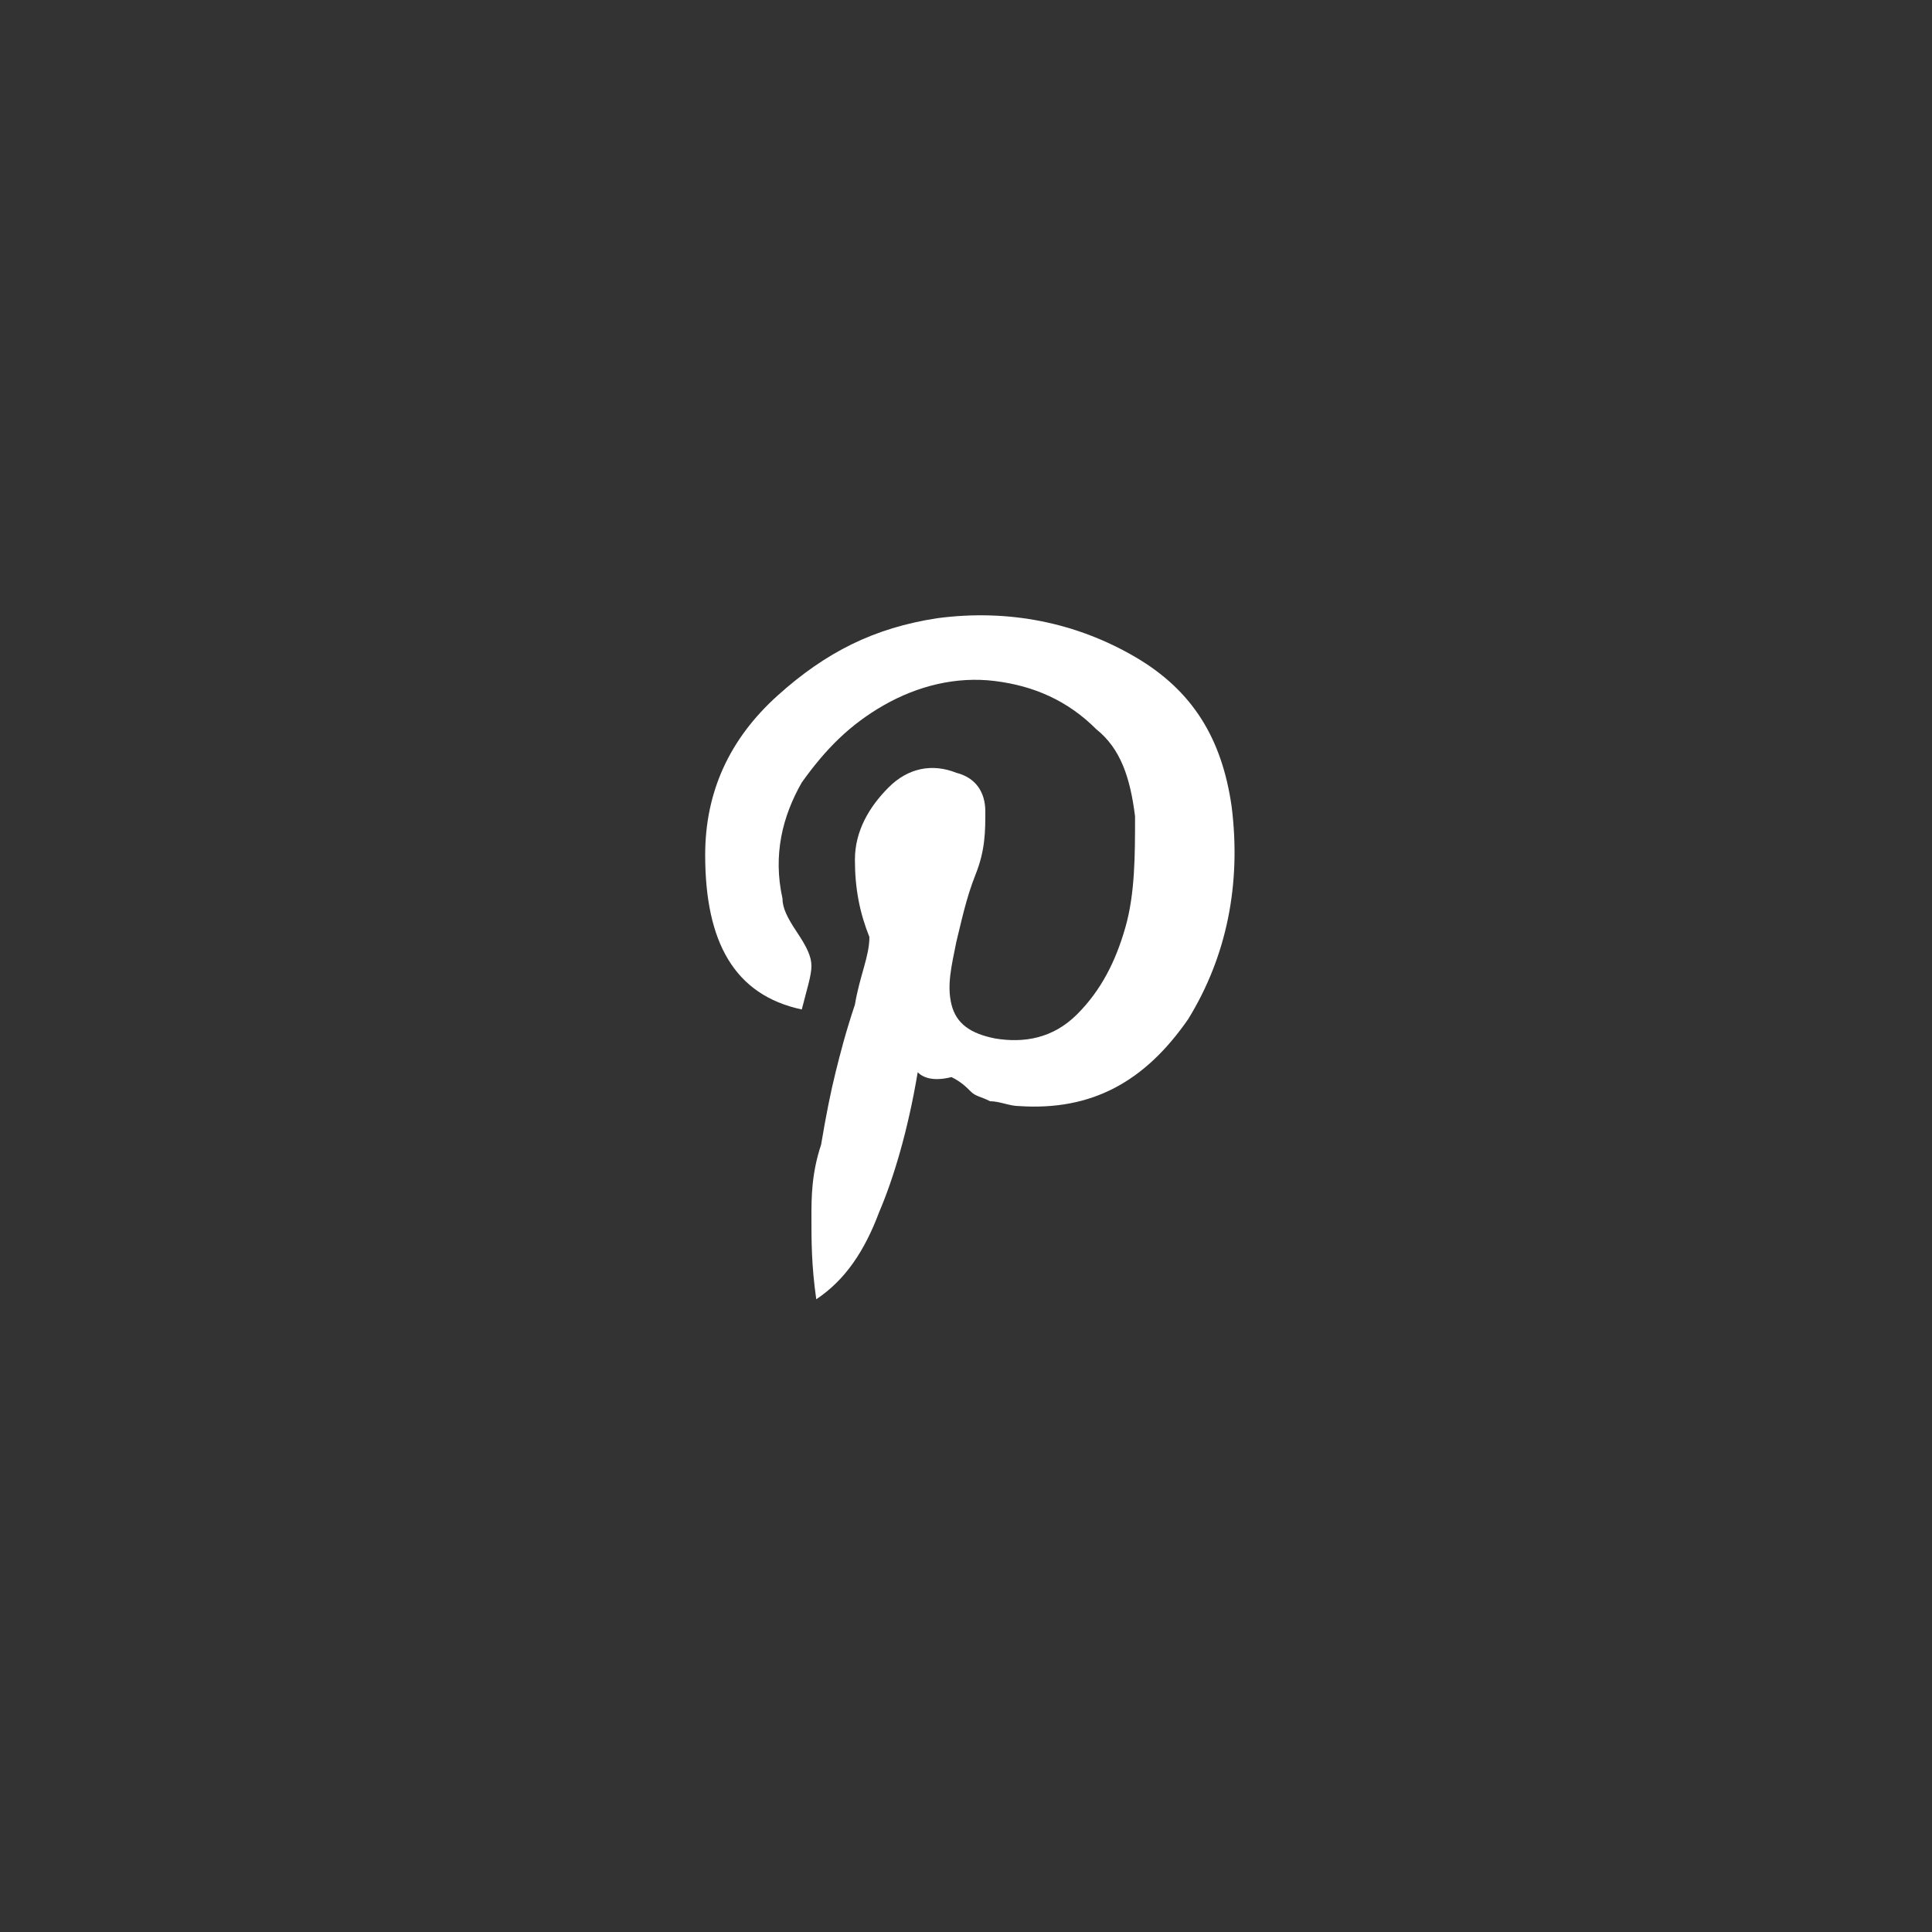 <?xml version="1.0" encoding="utf-8"?>
<!-- Generator: Adobe Illustrator 18.0.0, SVG Export Plug-In . SVG Version: 6.00 Build 0)  -->
<!DOCTYPE svg PUBLIC "-//W3C//DTD SVG 1.1//EN" "http://www.w3.org/Graphics/SVG/1.1/DTD/svg11.dtd">
<svg version="1.1" id="icon_x5F_social-pinterest" xmlns="http://www.w3.org/2000/svg" xmlns:xlink="http://www.w3.org/1999/xlink"
	 x="0px" y="0px" viewBox="0 0 40 40" enable-background="new 0 0 40 40" xml:space="preserve">
<rect x="0" y="0" width="40" height="40" fill="#333333" stroke="none"/>
<path fill="#FFFFFF" d="M19,22.2c-0.2,1.2-0.5,2.2-0.8,2.9c-0.3,0.8-0.7,1.4-1.3,1.8c-0.1-0.7-0.1-1.2-0.1-1.7c0-0.4,0-0.9,0.2-1.5
	c0.1-0.6,0.2-1.1,0.3-1.5c0.1-0.4,0.2-0.8,0.4-1.4c0.1-0.6,0.3-1,0.3-1.4c-0.2-0.5-0.3-1-0.3-1.6c0-0.6,0.3-1.1,0.7-1.5
	c0.4-0.4,0.9-0.5,1.4-0.3c0.4,0.1,0.6,0.4,0.6,0.8c0,0.4,0,0.8-0.2,1.3c-0.2,0.5-0.3,1-0.4,1.4c-0.1,0.5-0.2,0.9-0.1,1.3
	c0.1,0.4,0.4,0.6,0.9,0.7c0.6,0.1,1.2,0,1.7-0.5c0.5-0.5,0.8-1.1,1-1.8c0.2-0.7,0.2-1.5,0.2-2.3c-0.1-0.8-0.3-1.4-0.8-1.8
	c-0.6-0.6-1.3-0.9-2.1-1c-0.8-0.1-1.6,0.1-2.3,0.5c-0.7,0.4-1.2,0.9-1.7,1.6c-0.4,0.7-0.6,1.5-0.4,2.4c0,0.2,0.1,0.4,0.3,0.7
	c0.2,0.3,0.3,0.5,0.3,0.7c0,0.2-0.1,0.5-0.2,0.9c-1.4-0.3-2-1.4-2-3.2c0-1.3,0.5-2.4,1.5-3.3s2-1.4,3.3-1.6c1.5-0.2,2.9,0.1,4.1,0.8
	c1.2,0.7,1.8,1.7,2,3.1c0.2,1.6-0.1,3.1-0.9,4.4c-0.9,1.3-2,1.9-3.5,1.8c-0.2,0-0.4-0.1-0.6-0.1c-0.2-0.1-0.3-0.1-0.4-0.2
	c-0.1-0.1-0.2-0.2-0.4-0.3C19.3,22.4,19.1,22.3,19,22.2z"/>
</svg>
